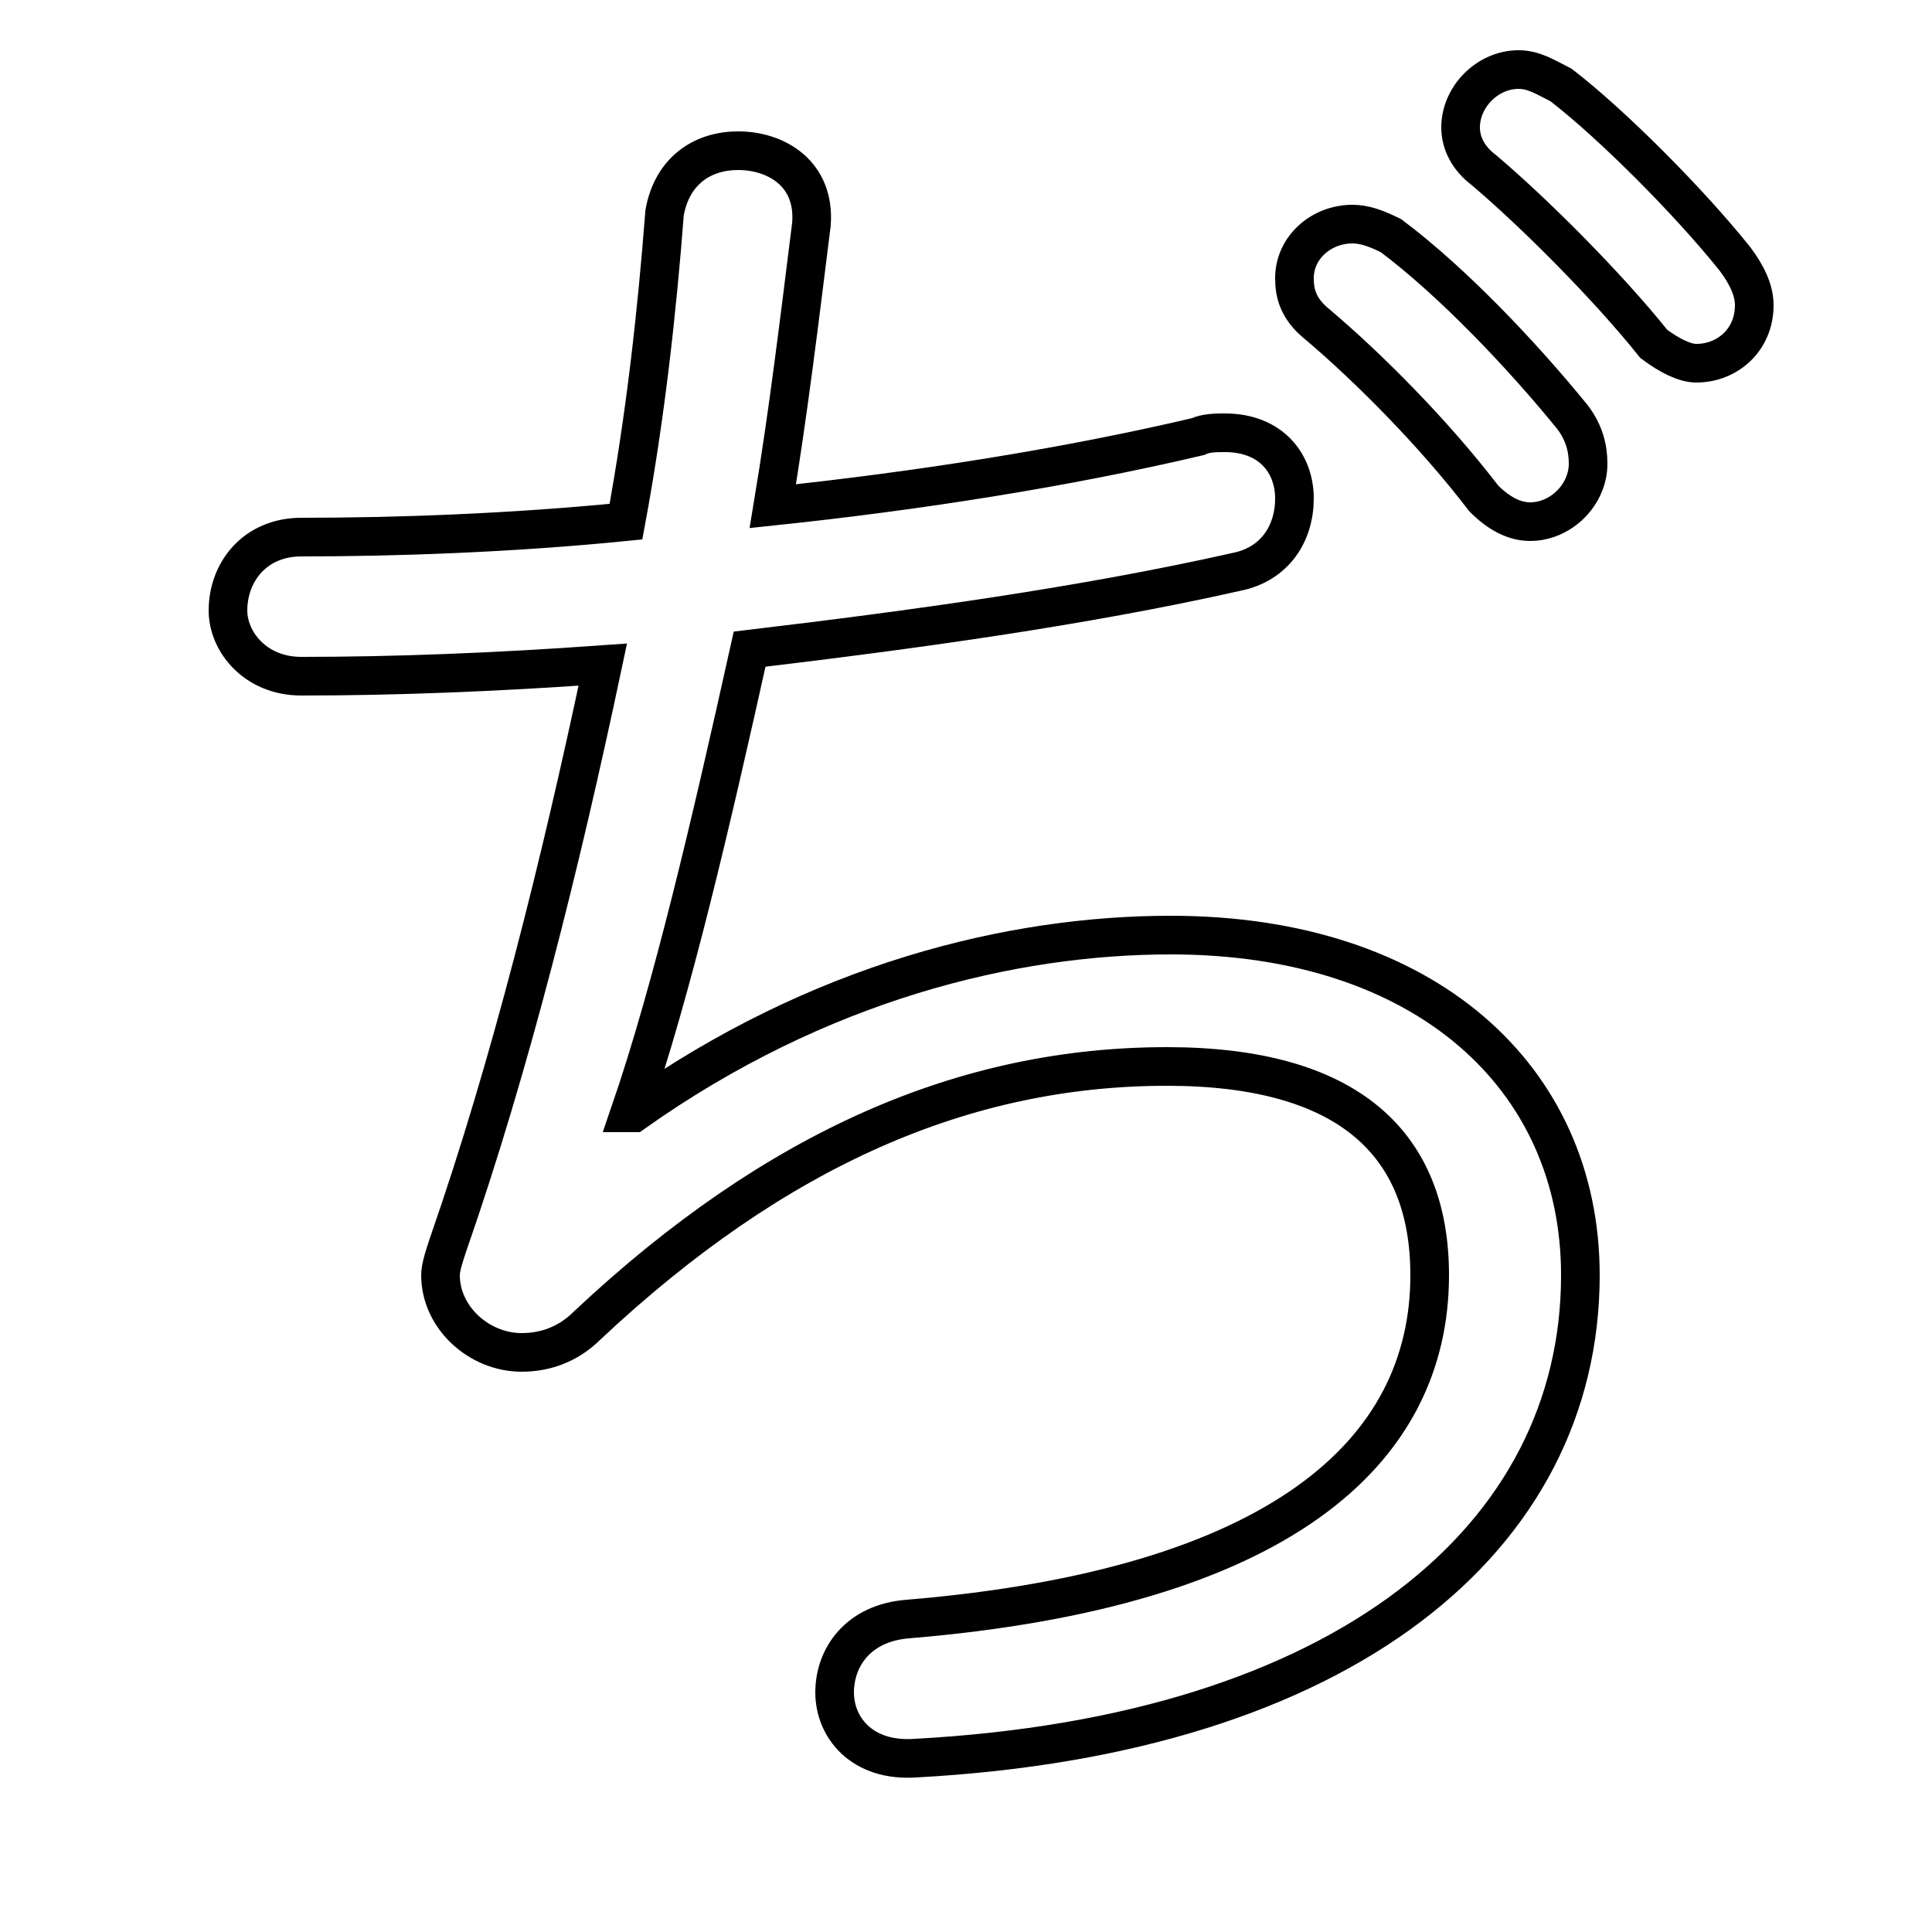 <svg xmlns="http://www.w3.org/2000/svg" viewBox="0 -44.0 50.0 50.0">
    <rect x="0" y="-44.0" width="50.0" height="50.0" fill="#808080" stroke="none"/>
    <g transform="scale(1, -1)">
        <!-- ボディの枠 -->
        <rect x="0" y="-6.0" width="50.0" height="50.0"
            stroke="white" fill="white"/>
        <!-- グリフ座標系の原点 -->
        <circle cx="0" cy="0" r="5" fill="white"/>
        <!-- グリフのアウトライン -->
        <g style="fill:none;stroke:#000000;stroke-width:1;">
<path d="M 38.4 39.6 C 39.7 38.5 41.6 36.6 42.8 35.1 C 43.2 34.8 43.6 34.6 43.9 34.6 C 44.7 34.6 45.4 35.2 45.4 36.1 C 45.4 36.5 45.2 36.9 44.9 37.3 C 43.7 38.8 41.7 40.8 40.4 41.8 C 40.0 42.0 39.7 42.2 39.3 42.2 C 38.5 42.2 37.8 41.5 37.8 40.7 C 37.8 40.3 38.0 39.9 38.4 39.6 Z M 16.3 15.2 C 17.4 18.4 18.4 22.7 19.4 27.2 C 23.6 27.7 28.0 28.3 32.0 29.2 C 33.0 29.4 33.5 30.2 33.5 31.1 C 33.5 32.0 32.9 32.8 31.7 32.8 C 31.5 32.8 31.2 32.8 31.0 32.7 C 27.6 31.9 23.8 31.3 20.0 30.9 C 20.4 33.3 20.7 35.8 21.0 38.2 C 21.1 39.5 20.1 40.1 19.1 40.1 C 18.2 40.1 17.4 39.6 17.2 38.5 C 17.0 35.9 16.7 33.2 16.2 30.5 C 13.2 30.2 10.2 30.1 7.8 30.1 C 6.6 30.1 5.9 29.2 5.9 28.2 C 5.9 27.4 6.6 26.5 7.8 26.5 C 10.2 26.5 12.8 26.6 15.6 26.8 C 14.5 21.6 13.2 16.4 11.6 11.8 C 11.5 11.5 11.4 11.2 11.4 11.0 C 11.4 9.9 12.4 9.0 13.5 9.0 C 14.1 9.0 14.7 9.2 15.2 9.7 C 20.1 14.3 25.0 16.4 30.2 16.4 C 34.9 16.4 37.0 14.4 37.0 11.0 C 37.0 6.4 33.1 2.9 23.5 2.1 C 22.2 2.0 21.6 1.1 21.6 0.2 C 21.6 -0.7 22.3 -1.6 23.7 -1.5 C 34.8 -0.9 40.9 4.2 40.9 11.0 C 40.9 16.1 36.9 19.8 30.3 19.8 C 26.2 19.8 21.2 18.6 16.4 15.2 Z M 34.1 35.6 C 35.4 34.5 37.1 32.8 38.4 31.1 C 38.8 30.7 39.2 30.5 39.6 30.5 C 40.4 30.5 41.1 31.2 41.1 32.0 C 41.1 32.4 41.0 32.8 40.7 33.2 C 39.4 34.8 37.6 36.7 36.0 37.9 C 35.6 38.1 35.3 38.2 35.0 38.2 C 34.2 38.2 33.5 37.6 33.5 36.8 C 33.5 36.4 33.6 36.0 34.1 35.6 Z"/>
</g>
</g>
</svg>